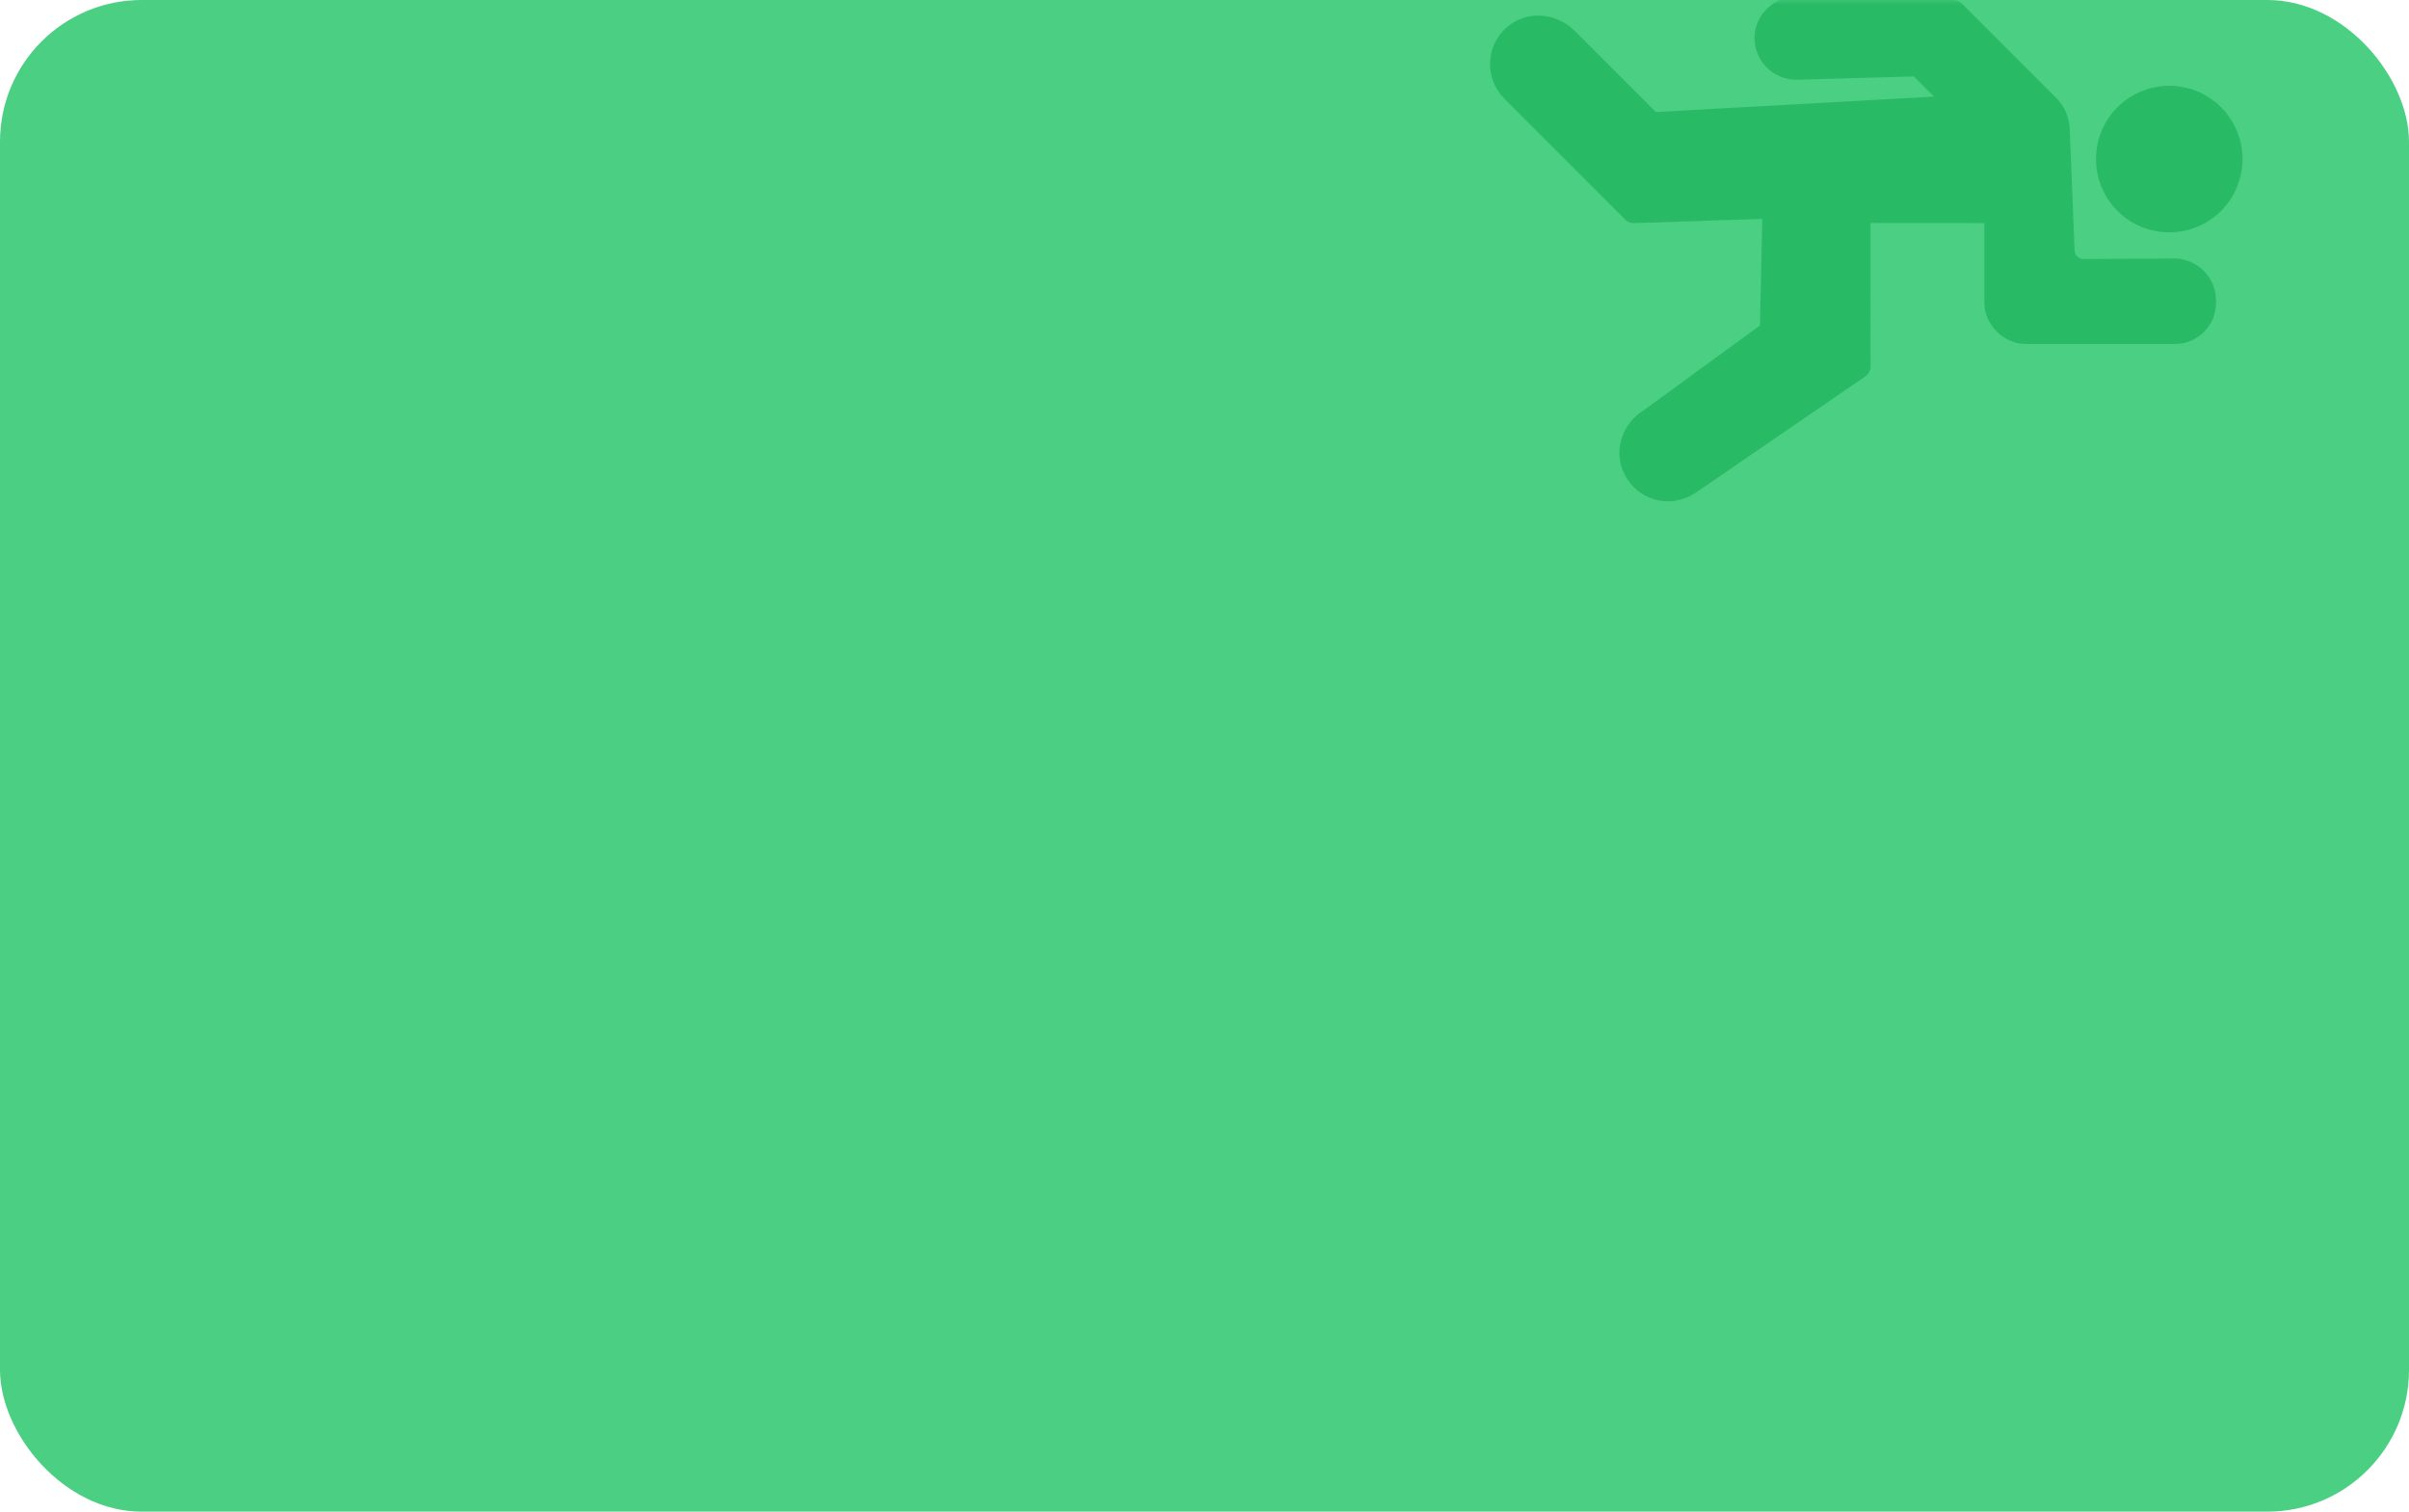 <svg width="255" height="160" viewBox="0 0 255 160" fill="none" xmlns="http://www.w3.org/2000/svg">
<g id="002-gamepad">
<rect id="Mask" width="255" height="160" rx="15" fill="#4BCF82"/>
<mask id="mask0_0_474" style="mask-type:luminance" maskUnits="userSpaceOnUse" x="0" y="0" width="255" height="160">
<rect id="Mask_2" width="255" height="160" rx="15" fill="white"/>
</mask>
<g mask="url(#mask0_0_474)">
<path id="Combined Shape" fill-rule="evenodd" clip-rule="evenodd" d="M234.571 31.793L234.571 32.052C234.571 33.217 234.117 34.312 233.294 35.135C232.472 35.958 231.375 36.412 230.211 36.412L214.44 36.411C212.094 36.412 210.048 34.367 210.048 32.019L210.047 23.614L197.997 23.605L198.007 38.774C198.008 39.201 197.797 39.601 197.446 39.842L179.349 52.252C177.986 53.101 176.391 53.285 174.923 52.789C174.163 52.532 173.484 52.107 172.929 51.552C172.414 51.037 172.005 50.409 171.736 49.701C170.861 47.409 171.81 44.768 173.992 43.425L186.295 34.452L186.547 23.172L172.991 23.614C172.632 23.626 172.286 23.489 172.034 23.237L159.237 10.439C158.238 9.44 157.687 8.059 157.724 6.647C157.761 5.214 158.37 3.896 159.438 2.936C161.48 1.097 164.672 1.249 166.705 3.282L175.281 11.858L204.725 10.223L202.592 8.09L190.329 8.437C189.118 8.491 187.91 8.024 187.035 7.158L187.019 7.142C186.141 6.264 185.681 5.089 185.725 3.835C185.806 1.488 187.885 -0.42 190.357 -0.421L206.804 0.005C207.135 0.014 207.449 0.149 207.684 0.384L217.637 10.338C218.523 11.223 219.039 12.399 219.088 13.649L219.602 26.518C219.623 27.022 220.035 27.414 220.539 27.413L230.134 27.363C232.586 27.364 234.571 29.354 234.571 31.793ZM235.106 22.322C232.082 25.347 227.162 25.347 224.137 22.322C221.113 19.297 221.113 14.378 224.137 11.353C227.162 8.328 232.082 8.328 235.106 11.353C238.131 14.378 238.131 19.297 235.106 22.322Z" fill="#29BA66"/>
</g>
</g>
</svg>
